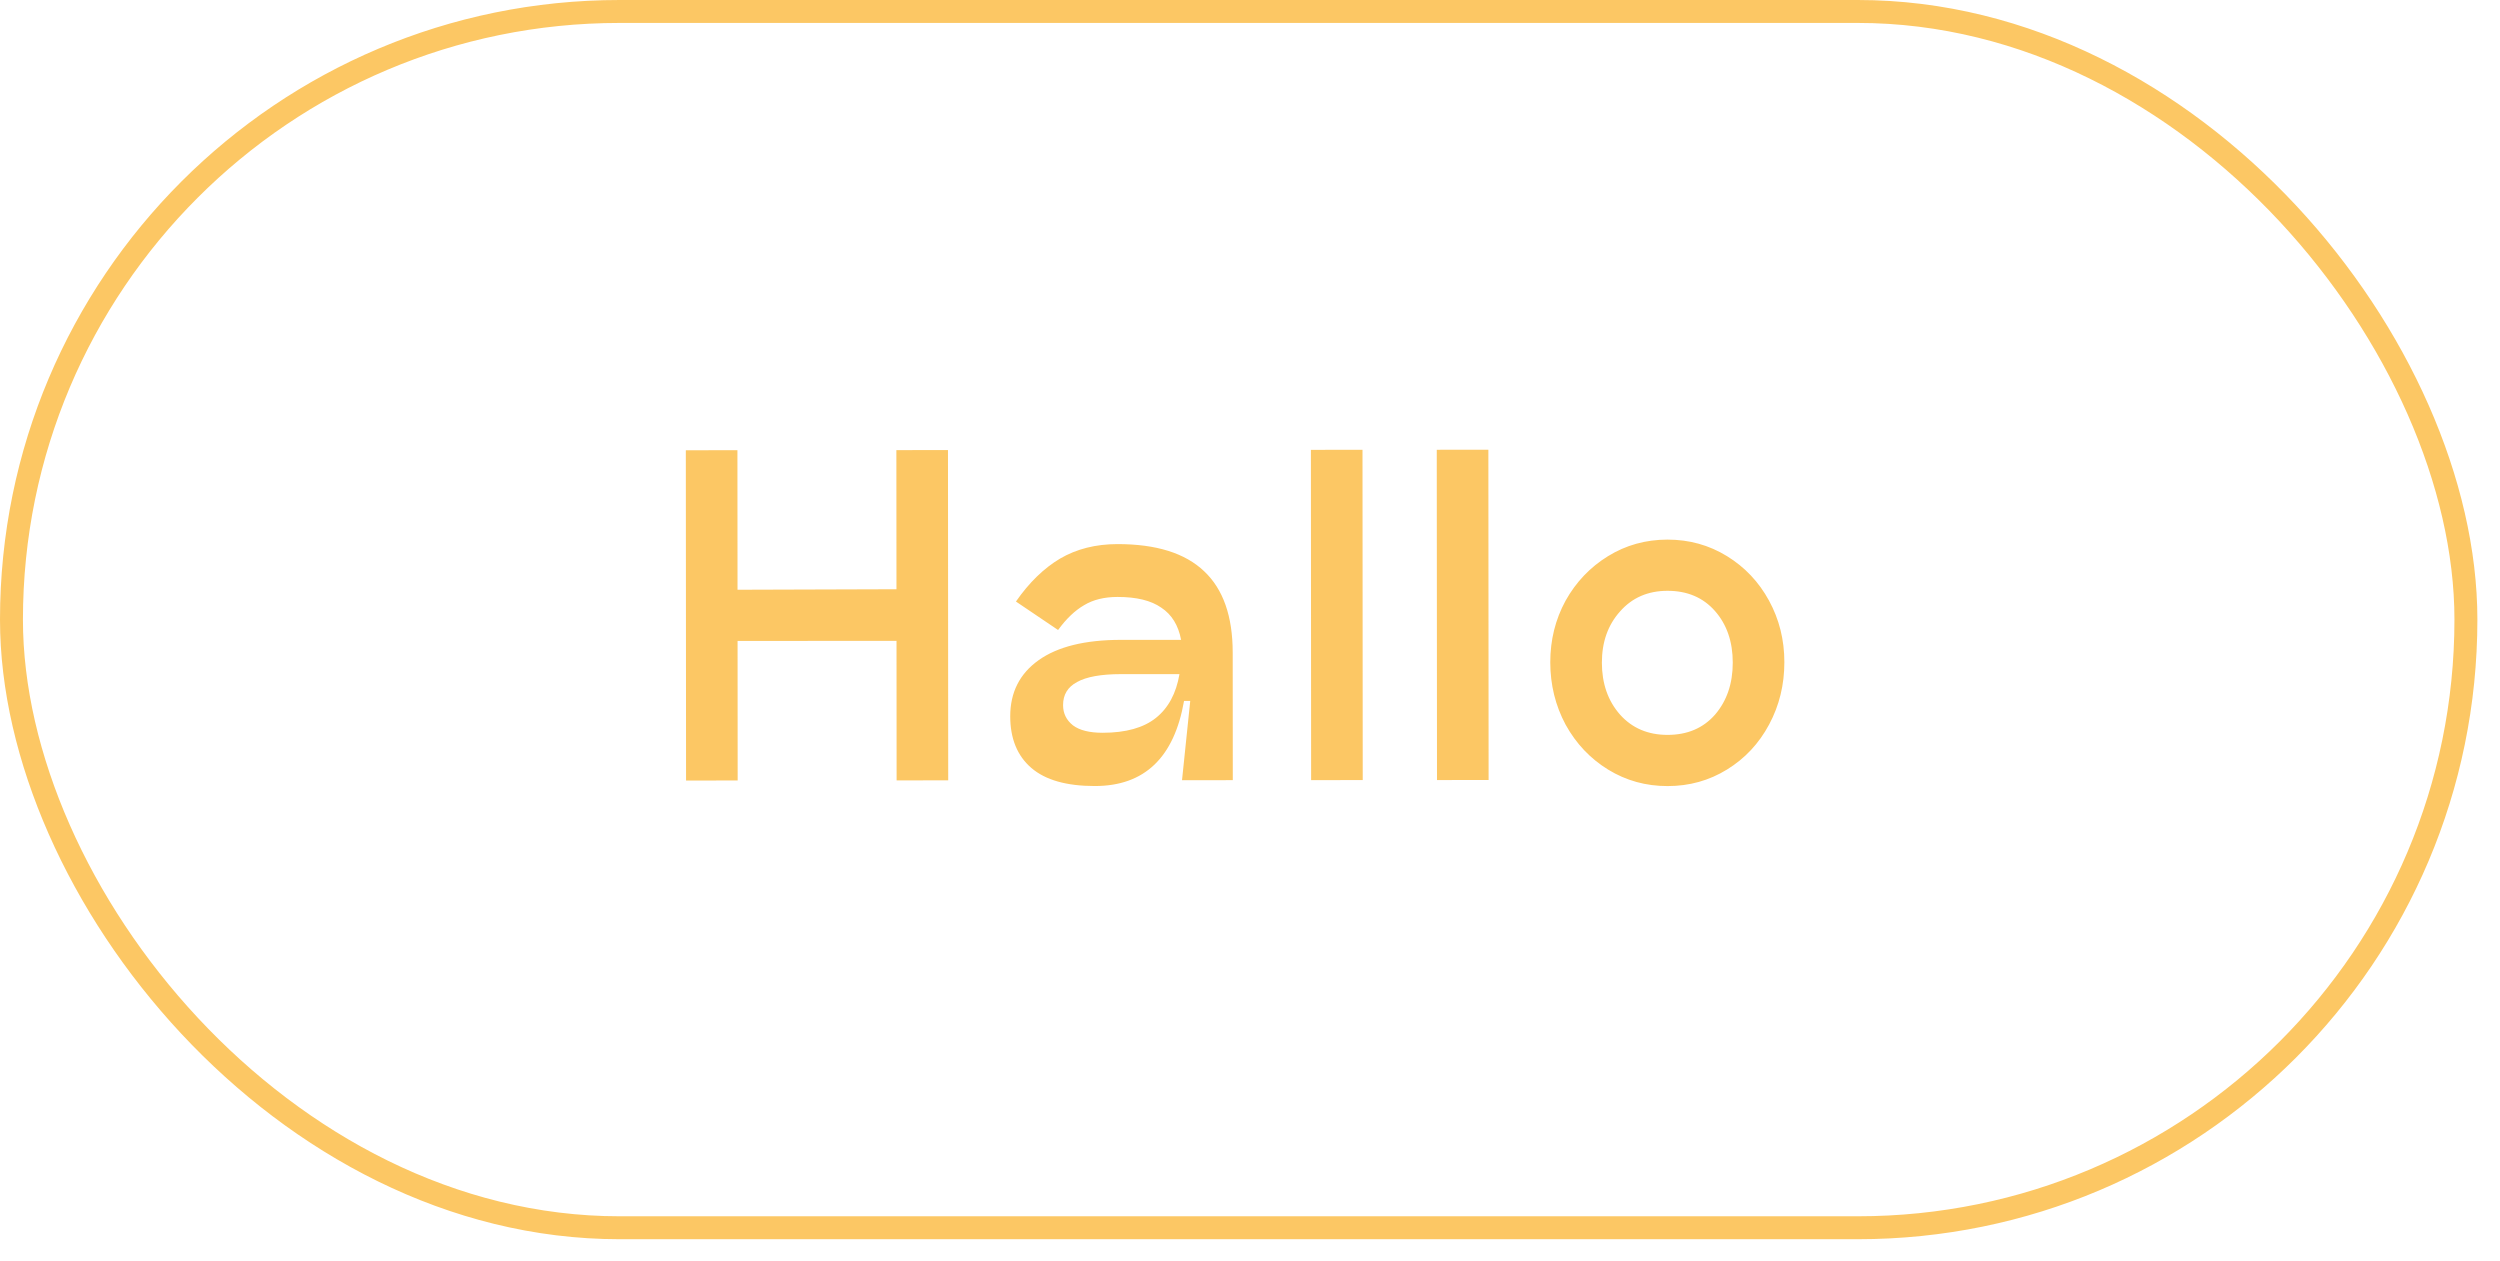 <svg width="109" height="55" viewBox="0 0 109 55" fill="none" xmlns="http://www.w3.org/2000/svg">
<rect x="0.5" y="0.5" width="107.014" height="53.03" rx="26.515" stroke="#FCC764"/>
<path d="M39.082 19.625L41.332 19.623L41.342 34.023L39.092 34.025L39.088 27.941L32.158 27.945L32.162 34.029L29.912 34.031L29.902 19.631L32.152 19.629L32.156 25.713L39.086 25.691L39.082 19.625ZM48.721 23.723C50.413 23.721 51.673 24.117 52.502 24.908C53.331 25.688 53.745 26.869 53.746 28.453L53.75 34.015L51.536 34.017L51.894 30.561L51.624 30.561C51.193 33.033 49.898 34.27 47.738 34.271C46.502 34.272 45.578 34.009 44.965 33.481C44.353 32.953 44.047 32.204 44.046 31.232C44.045 30.188 44.459 29.371 45.286 28.783C46.114 28.194 47.308 27.899 48.868 27.898L51.496 27.897C51.376 27.261 51.087 26.793 50.631 26.493C50.187 26.182 49.551 26.026 48.723 26.027C48.147 26.027 47.661 26.147 47.265 26.387C46.869 26.616 46.491 26.976 46.132 27.468L44.295 26.227C44.87 25.399 45.512 24.775 46.22 24.354C46.939 23.934 47.773 23.723 48.721 23.723ZM48.079 31.949C49.087 31.948 49.86 31.732 50.4 31.299C50.94 30.867 51.282 30.231 51.425 29.391L48.869 29.392C48.005 29.393 47.369 29.508 46.961 29.736C46.553 29.952 46.349 30.288 46.35 30.744C46.35 31.104 46.494 31.398 46.782 31.626C47.071 31.842 47.503 31.949 48.079 31.949ZM57.155 19.613L59.405 19.612L59.415 34.012L57.165 34.013L57.155 19.613ZM62.643 19.61L64.893 19.608L64.903 34.008L62.653 34.01L62.643 19.61ZM72.708 34.273C71.76 34.274 70.896 34.034 70.115 33.555C69.335 33.075 68.716 32.422 68.26 31.594C67.816 30.766 67.593 29.86 67.592 28.877C67.592 27.904 67.813 27.01 68.257 26.194C68.712 25.378 69.33 24.729 70.109 24.249C70.889 23.768 71.753 23.528 72.701 23.527C73.649 23.527 74.513 23.766 75.293 24.245C76.074 24.725 76.686 25.373 77.13 26.188C77.575 27.004 77.798 27.898 77.798 28.87C77.799 29.854 77.578 30.76 77.134 31.588C76.691 32.417 76.079 33.071 75.299 33.551C74.52 34.032 73.656 34.273 72.708 34.273ZM72.706 32.041C73.57 32.041 74.26 31.746 74.776 31.158C75.291 30.558 75.549 29.801 75.548 28.889C75.548 27.977 75.289 27.227 74.773 26.64C74.256 26.052 73.566 25.759 72.702 25.759C71.85 25.76 71.16 26.06 70.633 26.66C70.105 27.249 69.842 27.993 69.842 28.893C69.843 29.805 70.107 30.561 70.636 31.16C71.164 31.748 71.854 32.042 72.706 32.041Z" fill="#FCC764"/>
</svg>
